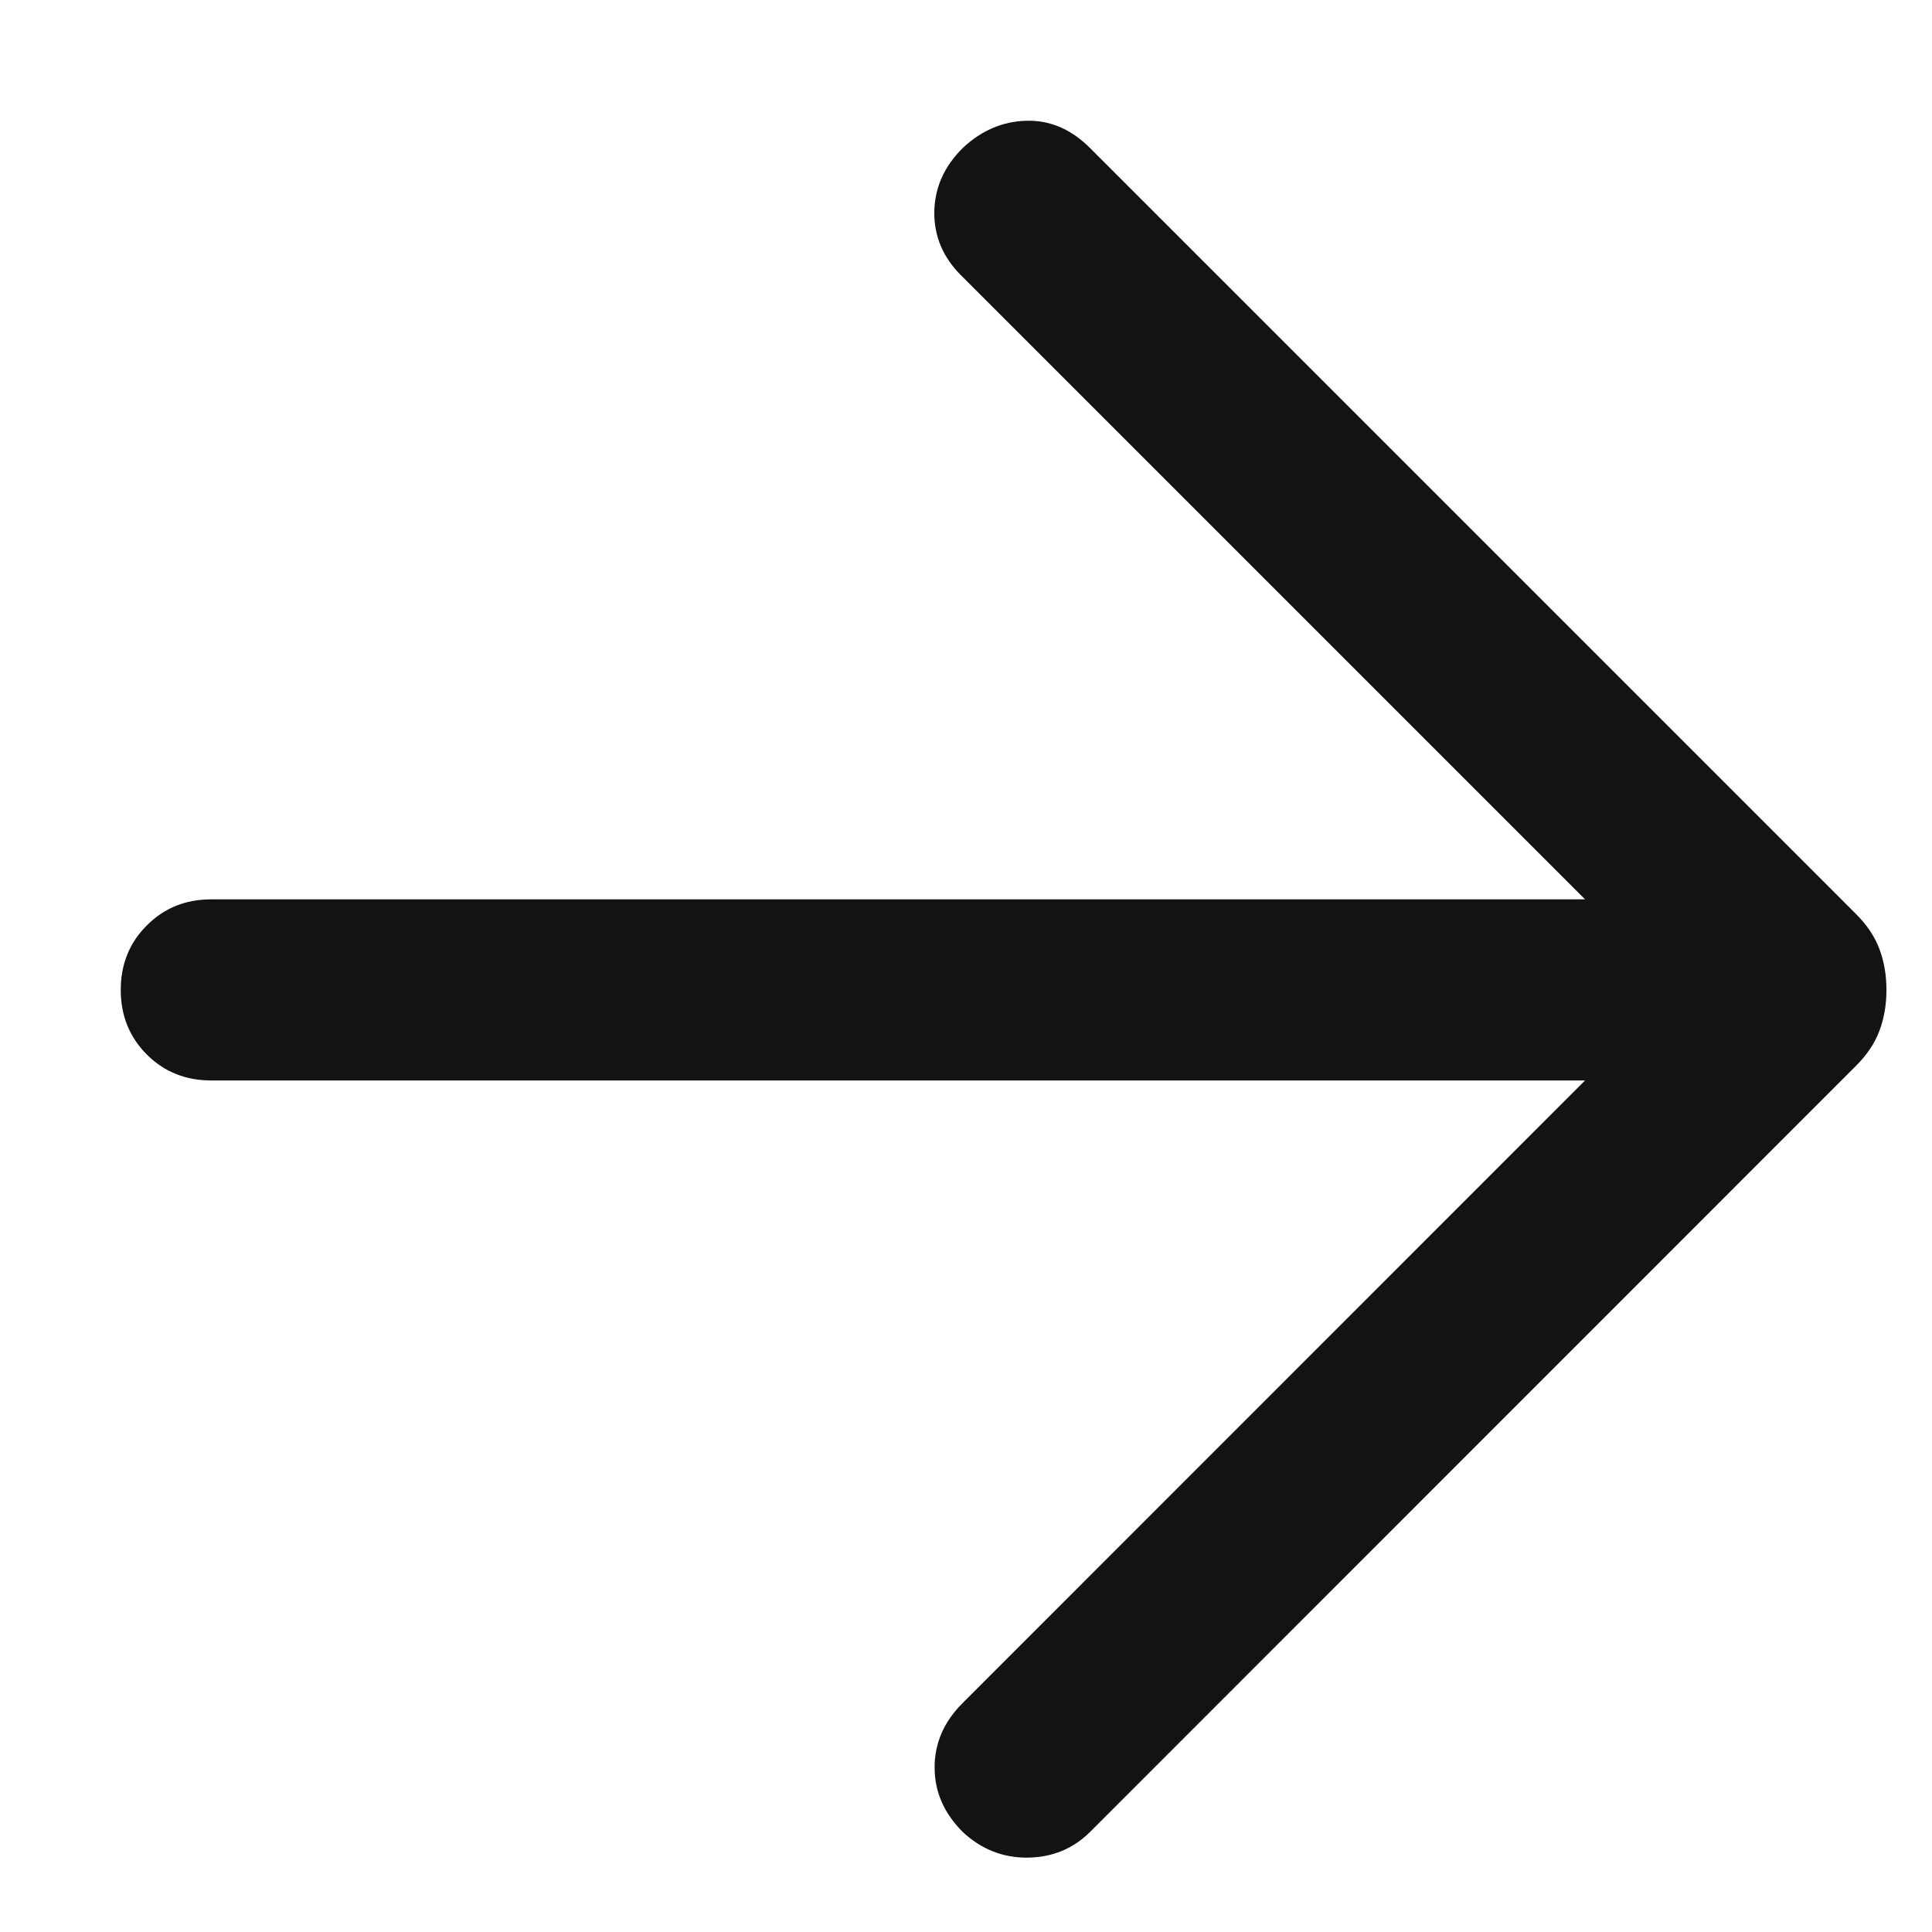 <svg width="12" height="12" viewBox="0 0 12 12" fill="none" xmlns="http://www.w3.org/2000/svg">
<path d="M9.845 6.711H1.312C1.153 6.711 1.019 6.657 0.912 6.55C0.804 6.442 0.75 6.308 0.75 6.149C0.75 5.989 0.804 5.855 0.912 5.748C1.019 5.64 1.153 5.586 1.312 5.586H9.845L5.968 1.709C5.857 1.598 5.802 1.467 5.803 1.318C5.805 1.168 5.863 1.035 5.98 0.919C6.096 0.81 6.228 0.754 6.375 0.75C6.522 0.746 6.654 0.803 6.77 0.919L11.525 5.674C11.596 5.744 11.645 5.818 11.674 5.896C11.703 5.974 11.717 6.058 11.717 6.149C11.717 6.239 11.703 6.323 11.674 6.401C11.645 6.479 11.596 6.553 11.525 6.623L6.77 11.379C6.666 11.482 6.538 11.536 6.384 11.538C6.231 11.54 6.096 11.487 5.98 11.379C5.863 11.262 5.805 11.129 5.805 10.978C5.805 10.827 5.863 10.693 5.98 10.577L9.845 6.711Z" fill="#131316"/>
</svg>
